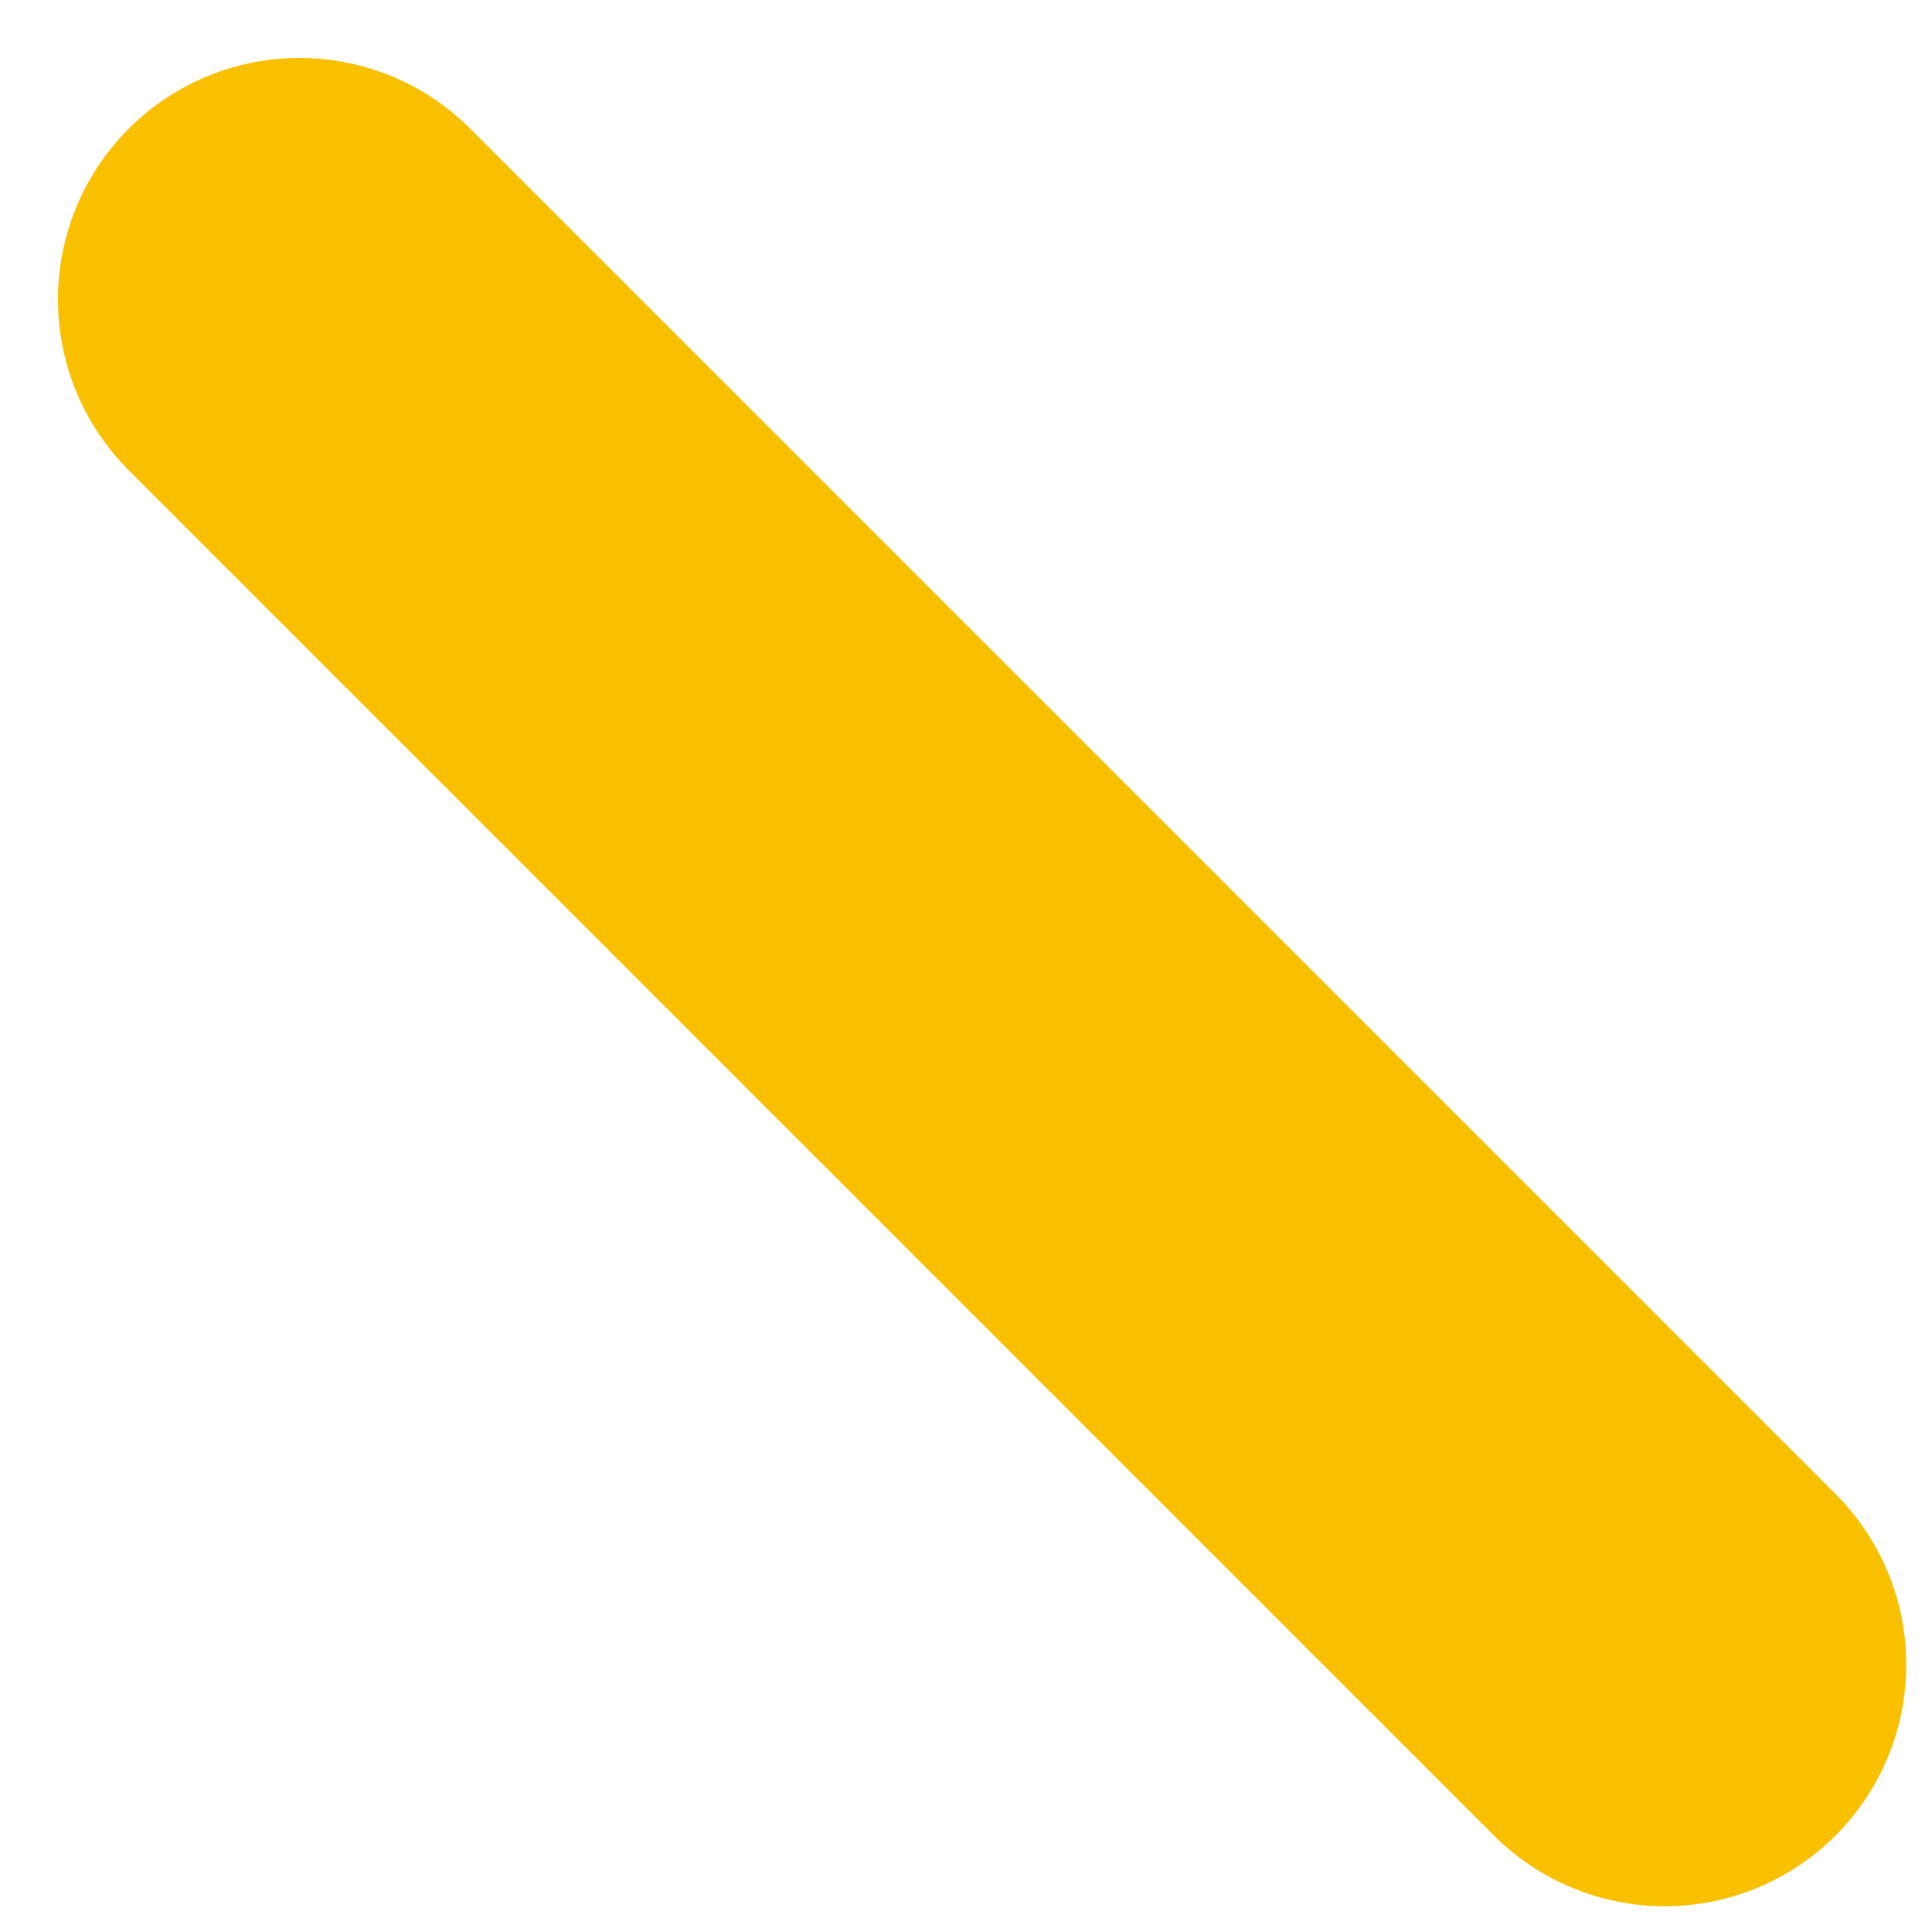 <svg width="12" height="12" viewBox="0 0 12 12" fill="none" xmlns="http://www.w3.org/2000/svg">
<path d="M1.86 1.86L10.34 10.34" stroke="#F9C000" stroke-width="3" stroke-linecap="round" stroke-linejoin="round"/>
</svg>
